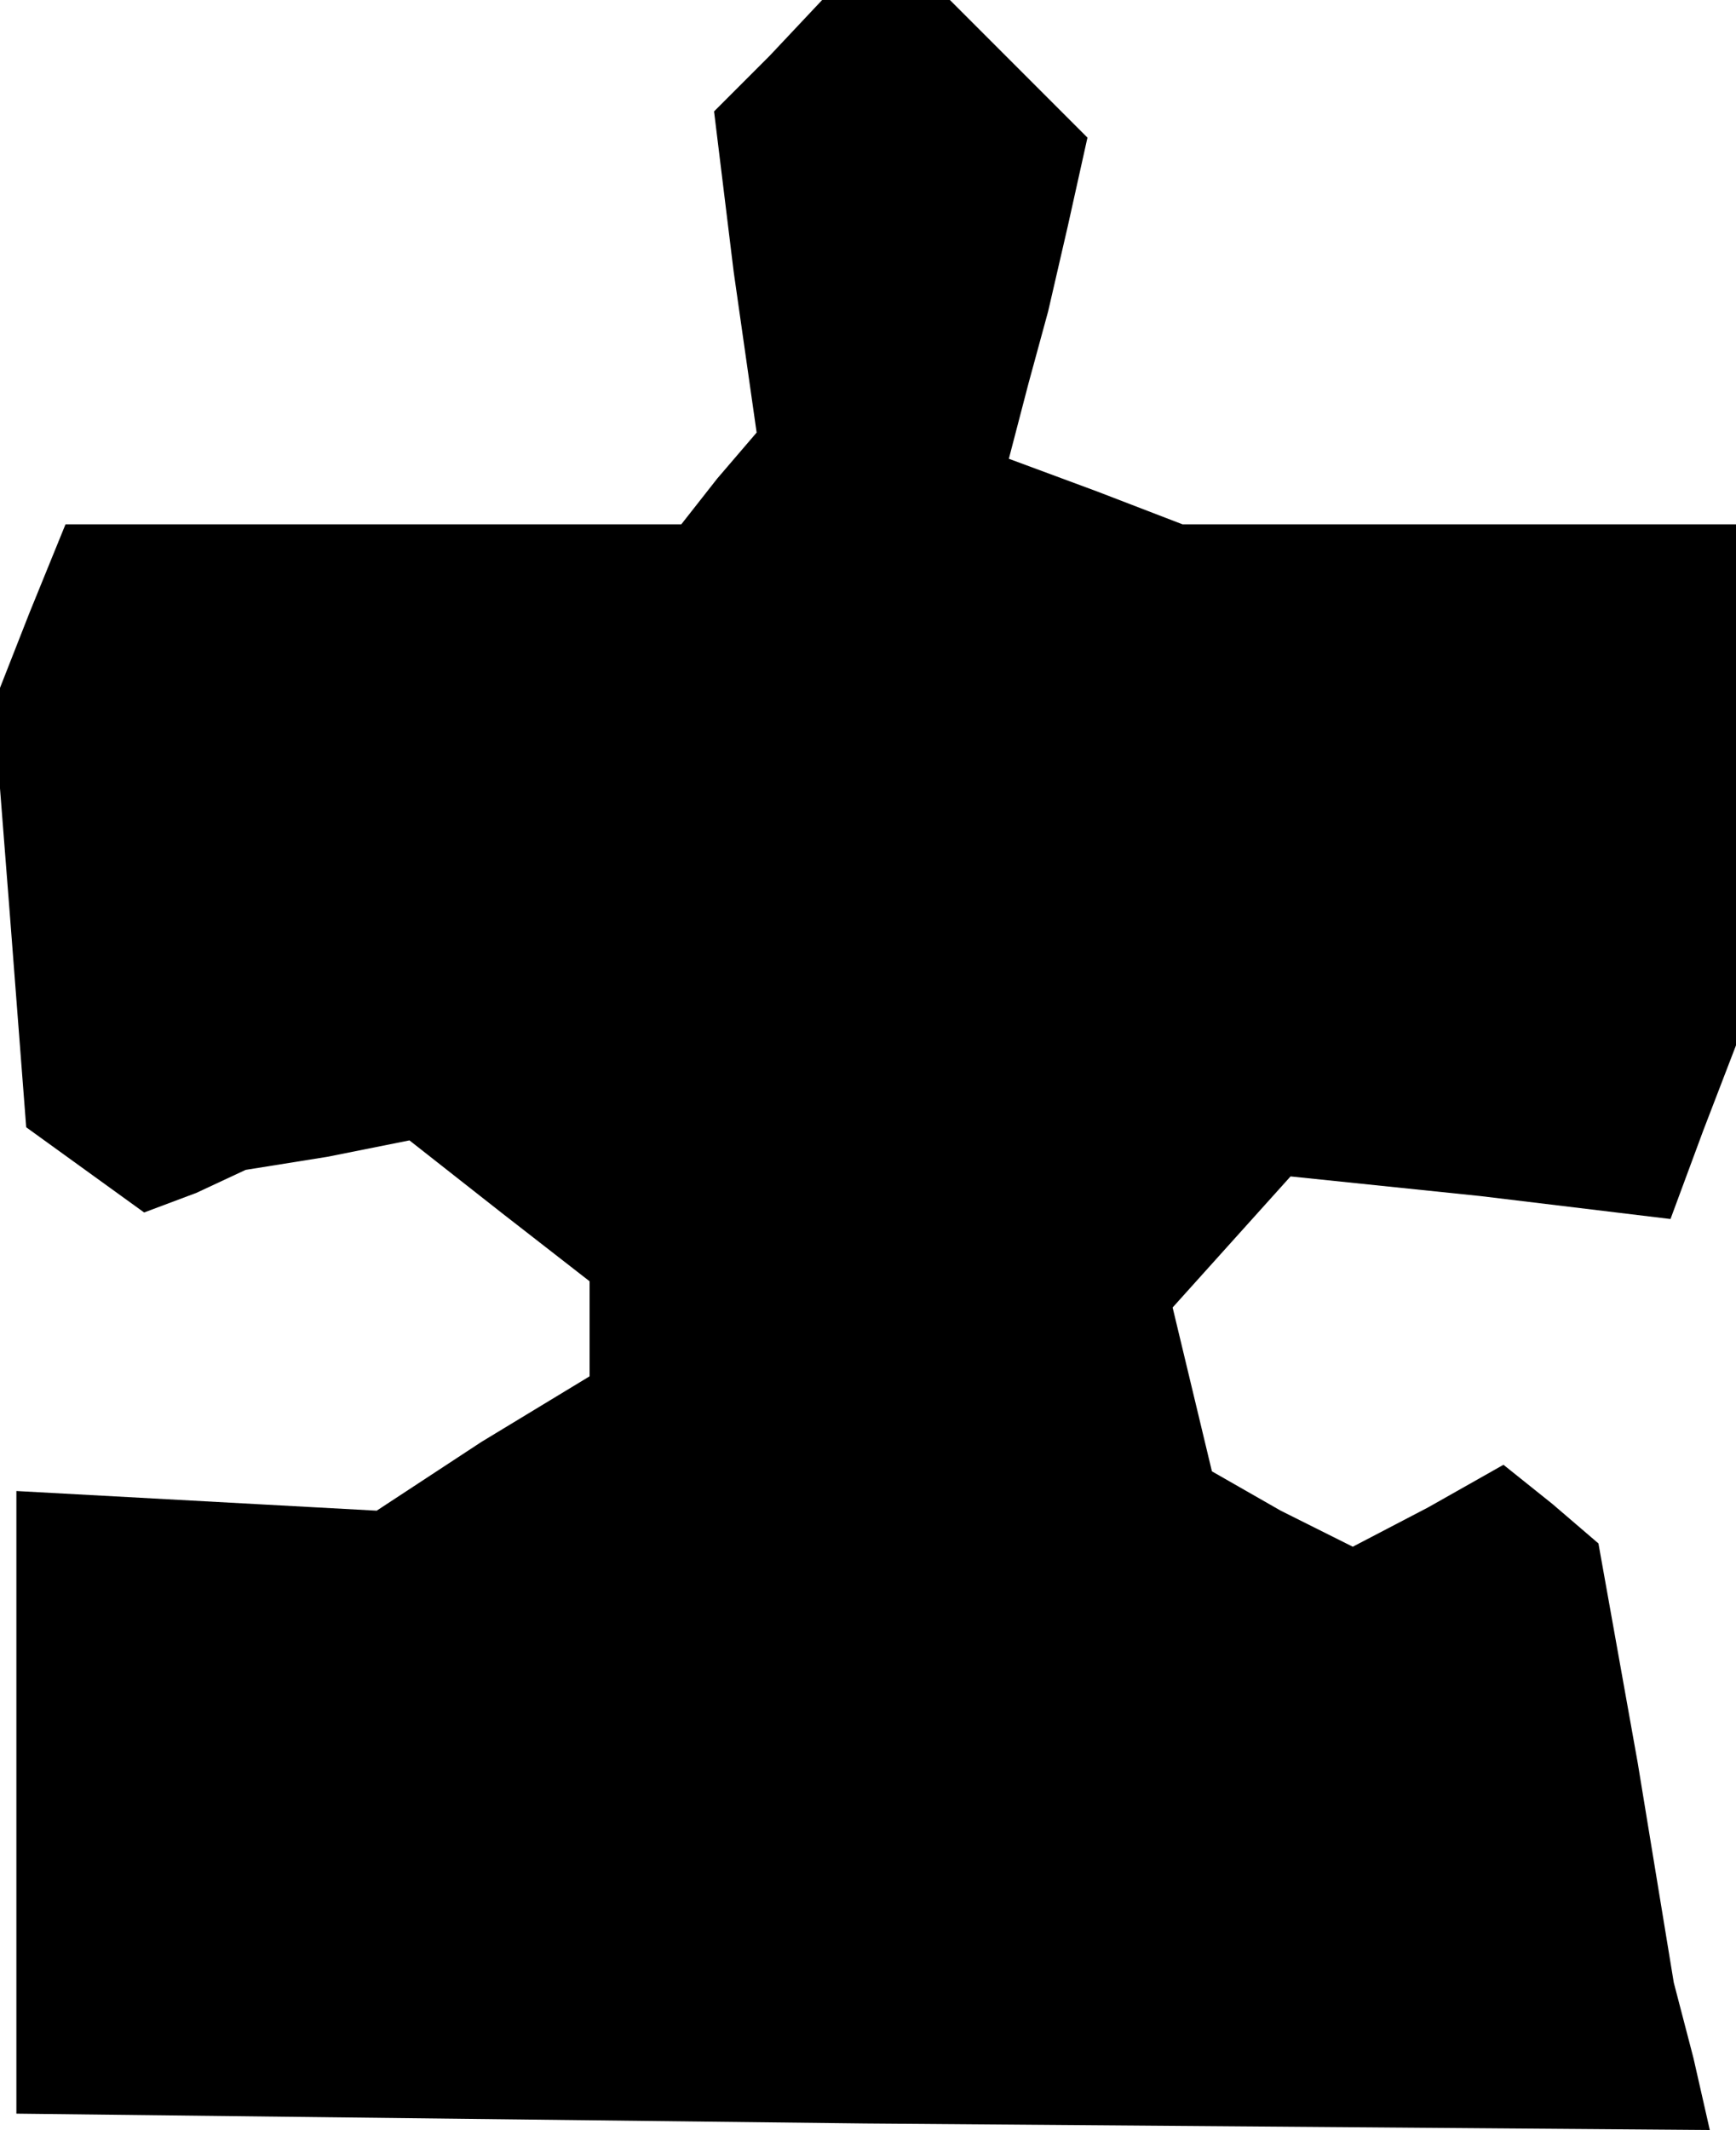 <?xml version="1.0" standalone="no"?>
<!DOCTYPE svg PUBLIC "-//W3C//DTD SVG 20010904//EN"
 "http://www.w3.org/TR/2001/REC-SVG-20010904/DTD/svg10.dtd">
<svg version="1.0" xmlns="http://www.w3.org/2000/svg"
 width="53pt" height="65pt" viewBox="0 0 53 65"
 preserveAspectRatio="xMidYMid meet">
<g transform="translate(0,65) scale(0.1,-0.1)"
fill="#000000" stroke="none">
<path d="M235 633 l-17 -17 6 -49 7 -49 -12 -14 -11 -14 -94 0 -94 0 -11 -27
-11 -28 5 -64 5 -65 18 -13 18 -13 16 6 15 7 25 4 25 5 28 -22 27 -21 0 -15 0
-14 -33 -20 -32 -21 -55 3 -55 3 0 -95 0 -95 259 -3 258 -2 -5 22 -6 23 -11
67 -12 67 -14 12 -15 12 -23 -13 -23 -12 -22 11 -21 12 -6 25 -6 25 18 20 18
20 58 -6 58 -7 10 27 10 26 0 80 0 79 -84 0 -85 0 -26 10 -27 10 6 23 6 22 6
26 6 27 -21 21 -21 21 -19 0 -20 0 -16 -17z"/>
</g>
</svg>
